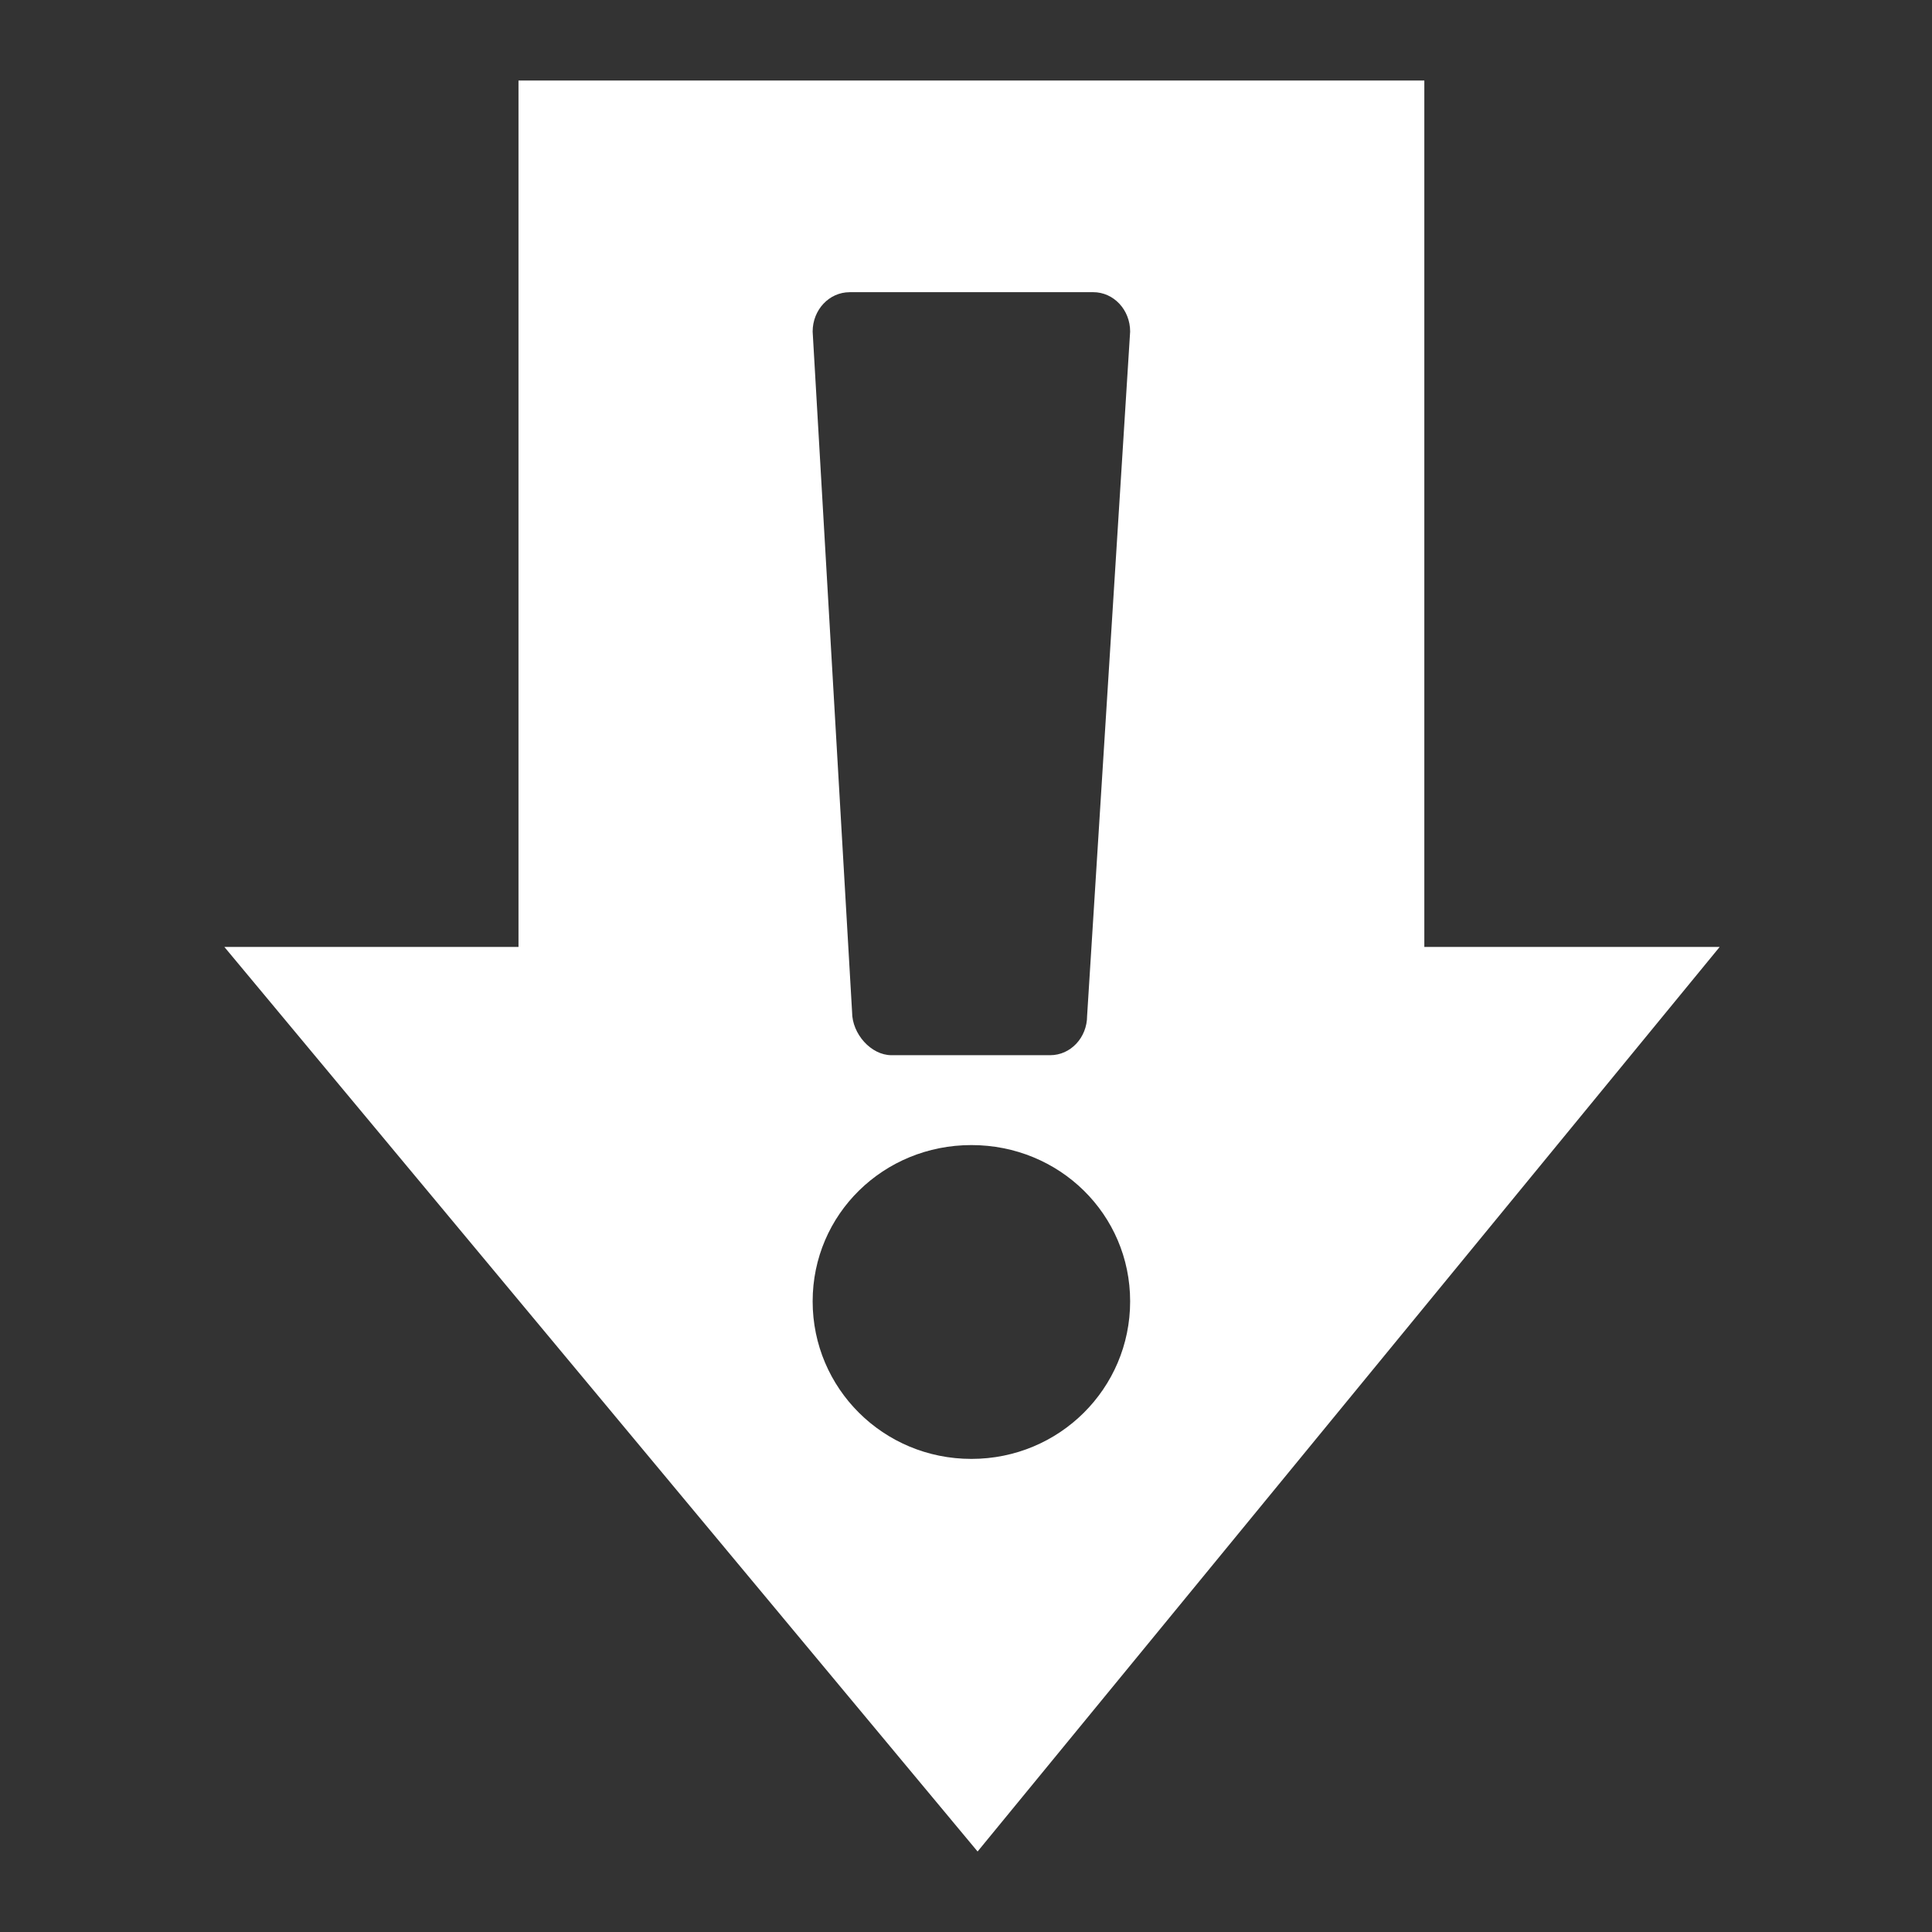 <svg xmlns="http://www.w3.org/2000/svg" width="48" height="48">
 <rect width="100%" height="100%" fill="#333333" stroke="none"/>
 <path d="m 12.882,2 0,21.526 -7.308,0 L 24.288,46 42.725,23.526 l -7.338,0 0,-21.526 -22.505,0 z m 8.225,5.259 6.054,0 c 0.507,-2e-7 0.917,0.437 0.917,0.978 L 27.009,25.238 c 0,0.541 -0.41,0.978 -0.917,0.978 l -3.944,0 c -0.507,-10e-7 -0.978,-0.529 -0.978,-1.07 L 20.19,8.238 c 1e-6,-0.541 0.41,-0.978 0.917,-0.978 z m 3.027,21.19 c 2.189,0 3.944,1.721 3.944,3.883 0,2.162 -1.756,3.914 -3.944,3.914 -2.189,10e-7 -3.944,-1.752 -3.944,-3.914 0,-2.162 1.756,-3.883 3.944,-3.883 z" fill="#ffffff"/>
</svg>
